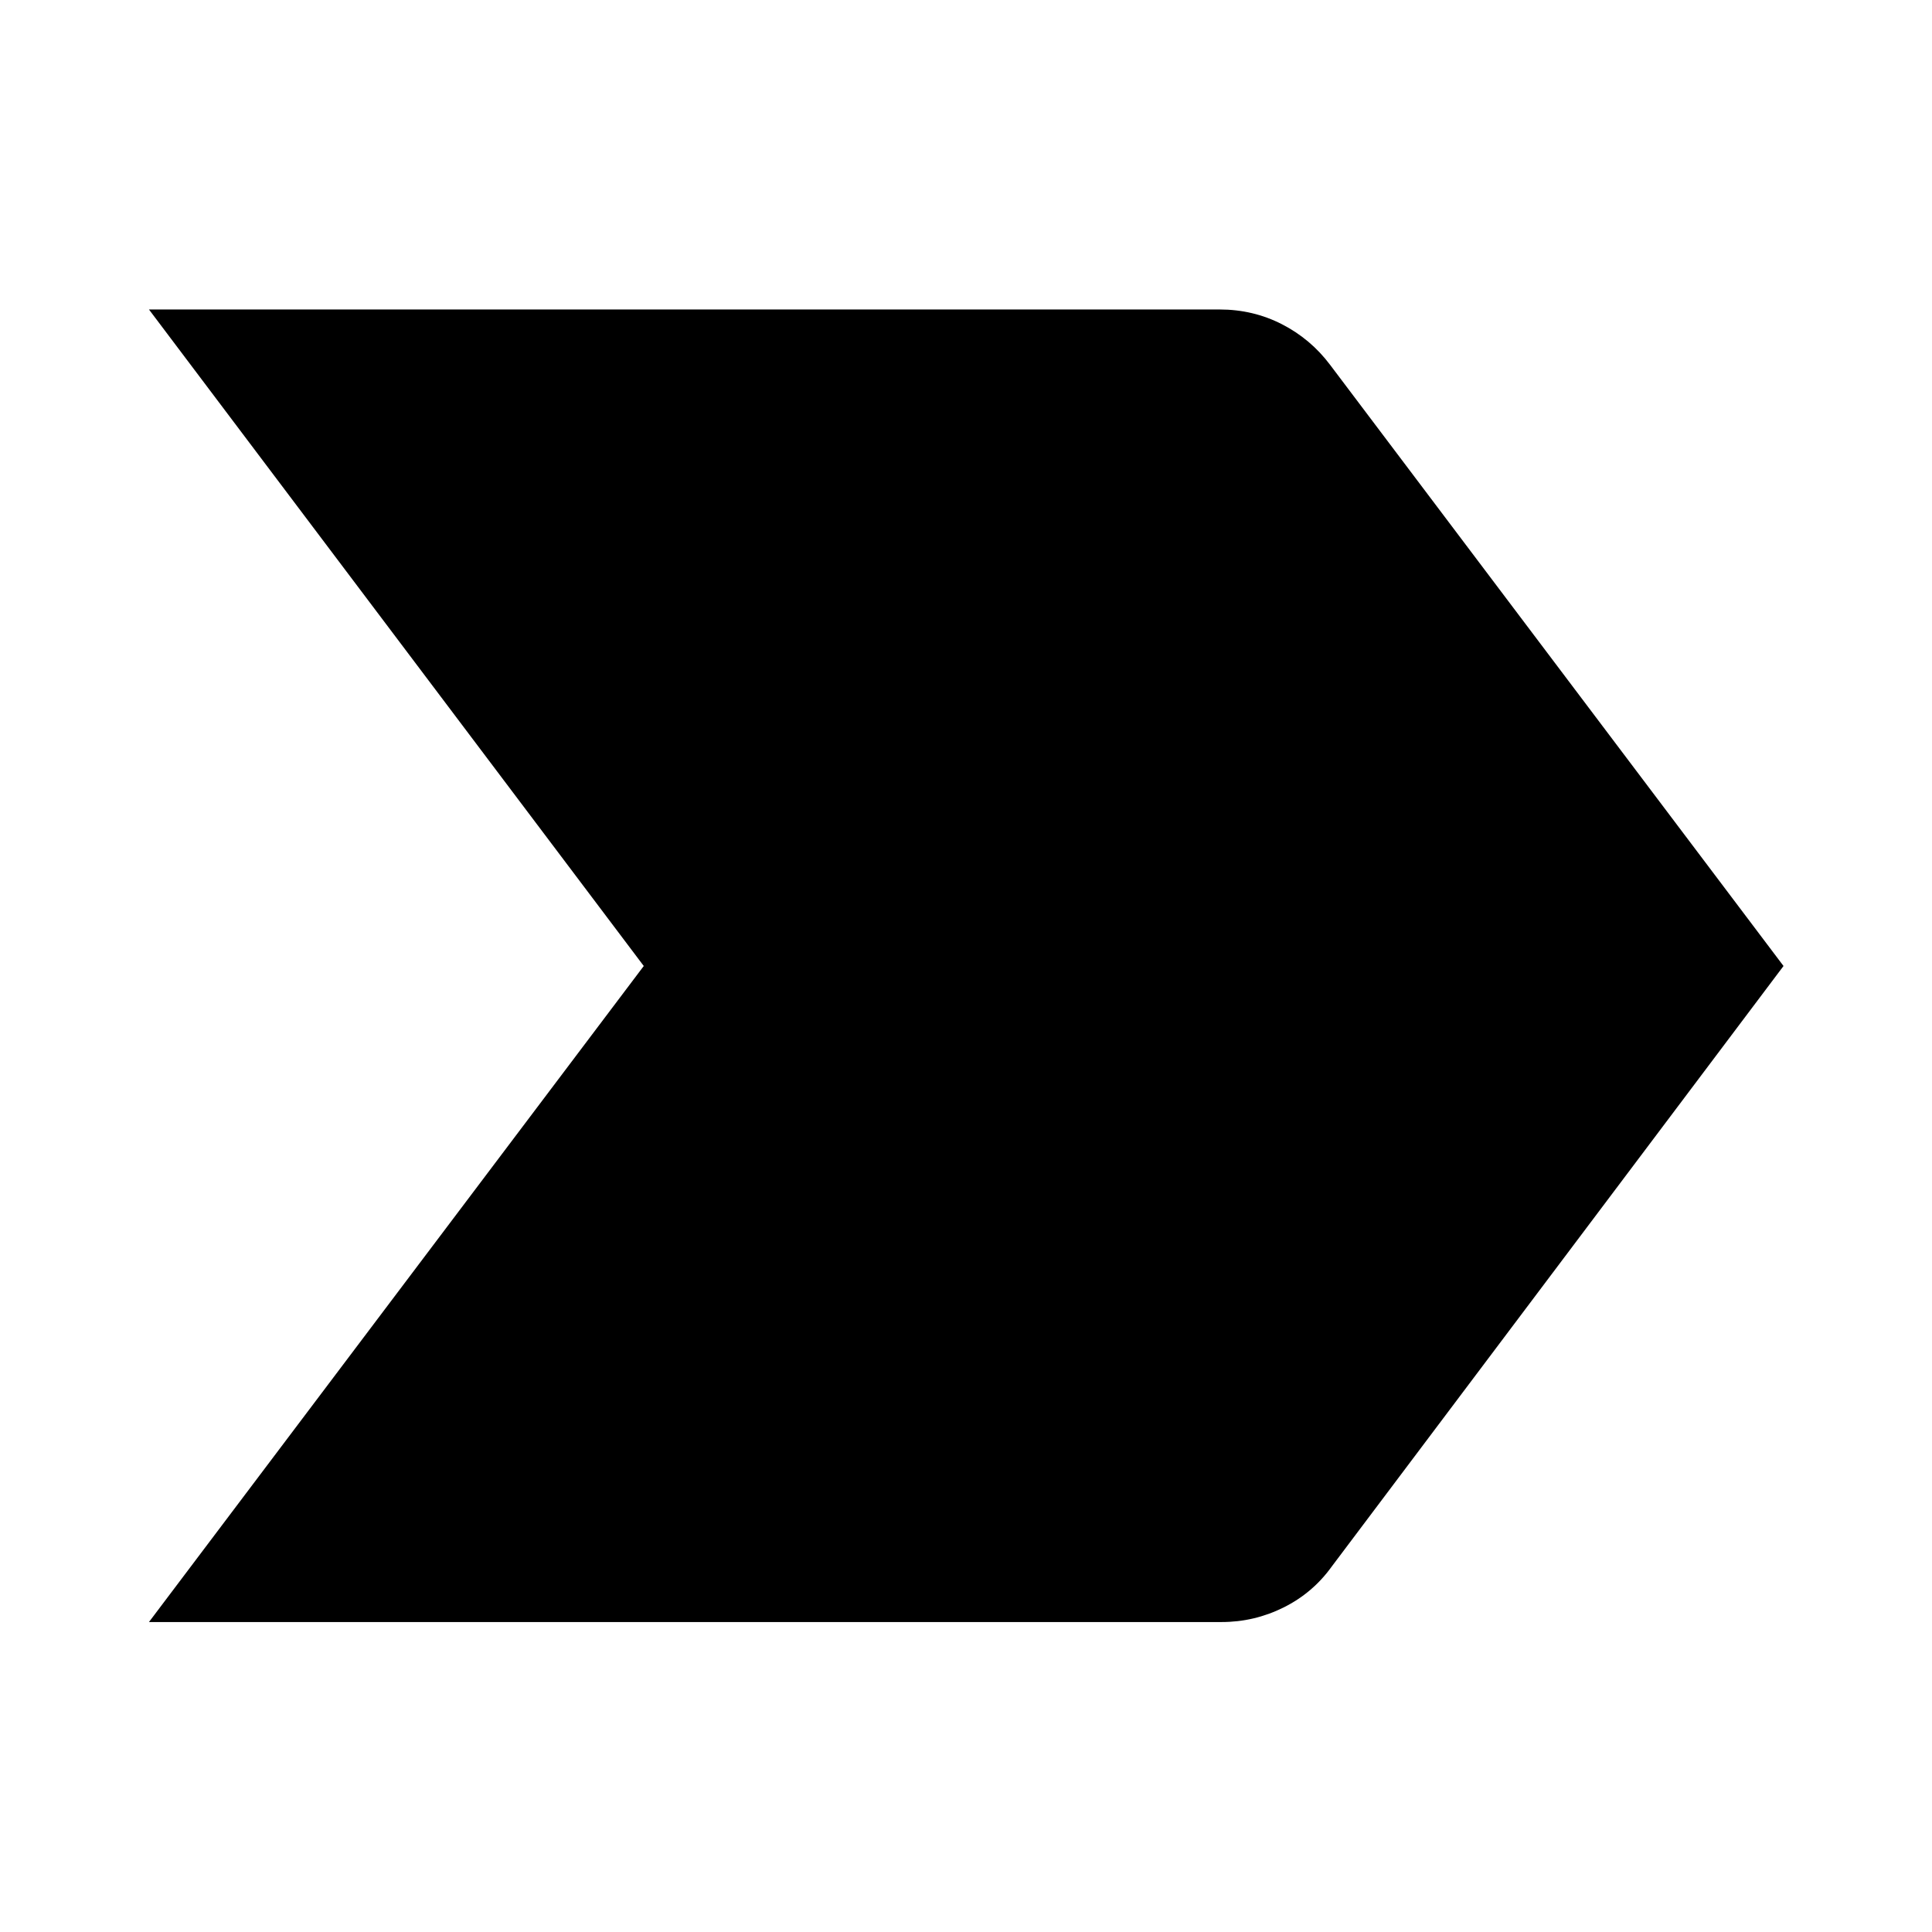 <svg xmlns="http://www.w3.org/2000/svg" height="48" viewBox="0 -960 960 960" width="48"><path d="M74.02-154.02 319.88-480 74.02-806.22h532.02q16.64 0 30.95 7.33 14.3 7.34 23.99 20.26L886.22-480 661.74-181.61q-9.45 13.16-23.99 20.38-14.54 7.21-30.71 7.21H74.02Z"/></svg>